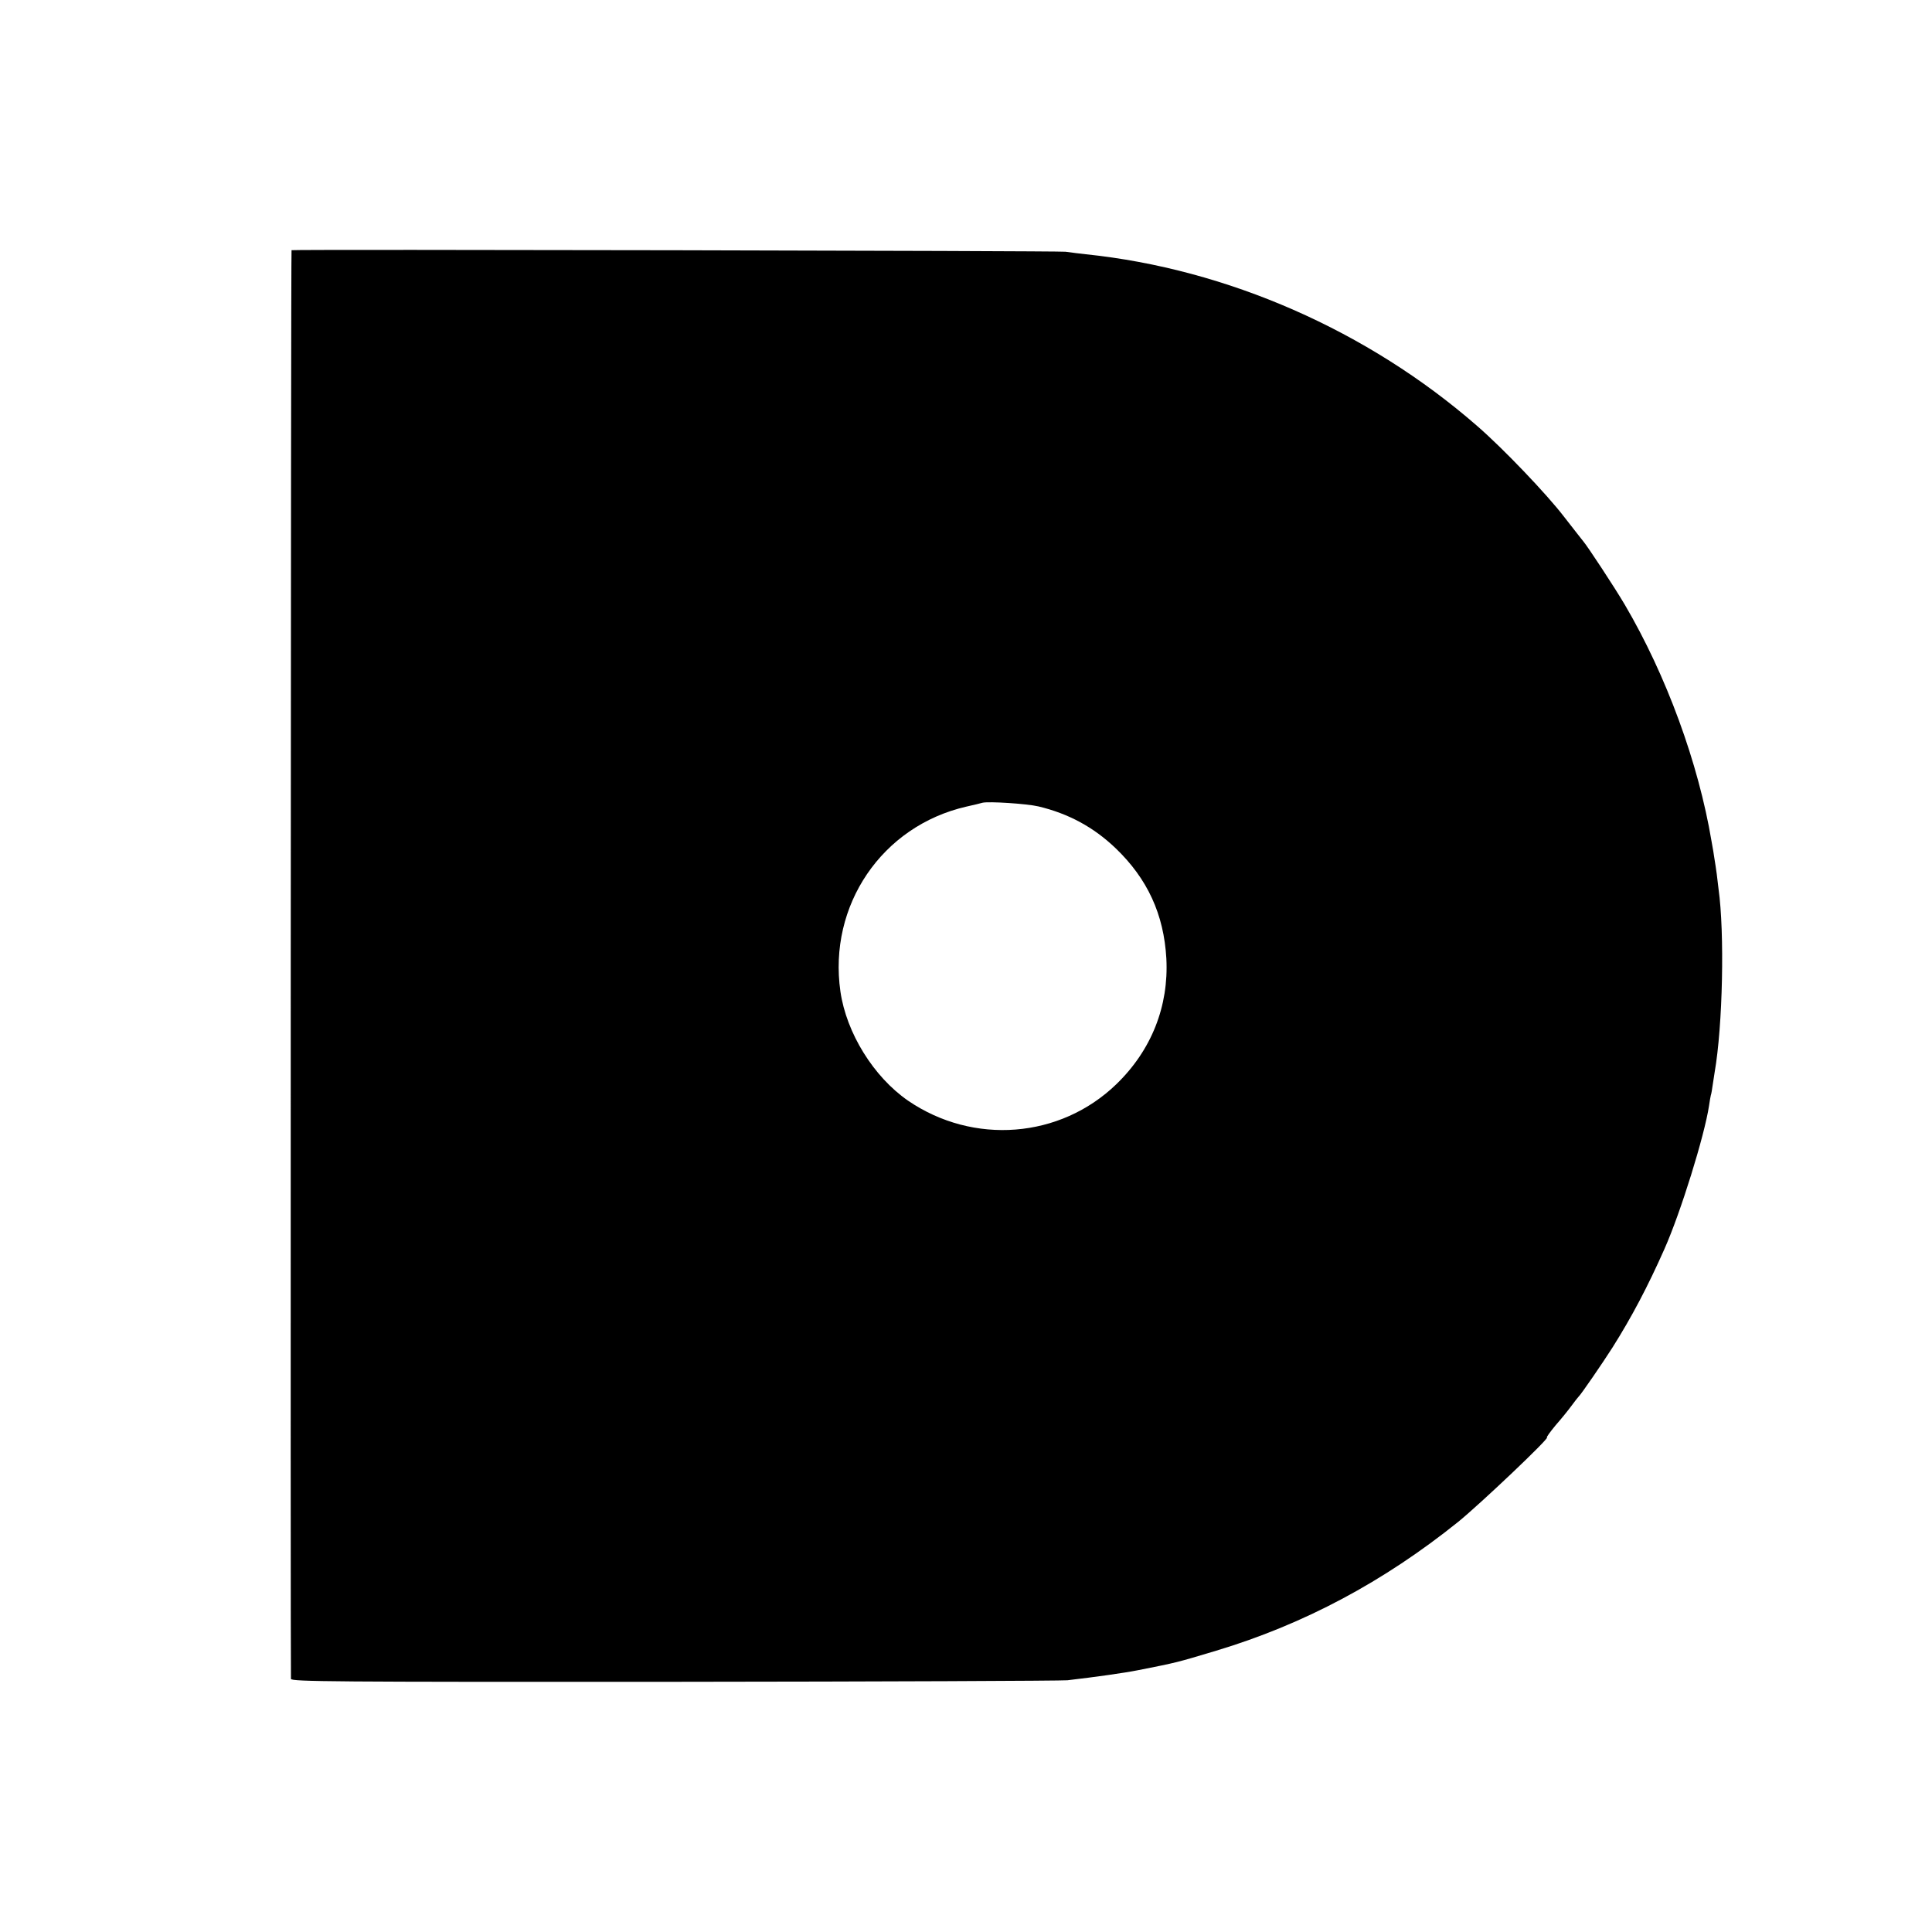 <?xml version="1.0" standalone="no"?>
<!DOCTYPE svg PUBLIC "-//W3C//DTD SVG 20010904//EN"
 "http://www.w3.org/TR/2001/REC-SVG-20010904/DTD/svg10.dtd">
<svg version="1.0" xmlns="http://www.w3.org/2000/svg"
 width="1000pt" height="1000pt" viewBox="0 0 1000 1000"
 preserveAspectRatio="xMidYMid meet">
<g transform="translate(0,1000) scale(0.1,-0.1)"
fill="#000000" stroke="none">
<path d="M1509 8705 c-4 -1 -6 -7382 -3 -7395 4 -14 213 -16 1981 -15 1088 1
2005 5 2038 8 146 17 295 38 365 52 207 41 198 39 405 101 455 137 867 357
1254 668 114 93 476 436 458 436 -4 0 16 28 45 63 30 34 67 80 83 102 16 22
32 42 35 45 12 10 127 178 176 255 99 157 182 314 269 510 84 189 207 585 231
742 3 21 7 45 9 53 3 8 7 33 10 55 3 22 8 51 10 65 42 241 52 722 20 950 -2
14 -6 48 -9 75 -4 28 -9 64 -12 80 -2 17 -9 57 -15 90 -68 406 -234 859 -449
1225 -53 90 -192 301 -214 327 -6 7 -51 65 -101 129 -89 116 -314 352 -449
469 -565 493 -1293 813 -2026 889 -25 3 -72 8 -105 13 -41 5 -3988 13 -4006 8z
m3866 -2879 c155 -37 285 -107 399 -216 165 -158 250 -342 263 -571 13 -247
-77 -475 -259 -651 -291 -281 -740 -316 -1078 -85 -178 123 -319 350 -350 565
-64 446 215 857 652 957 40 9 78 18 83 20 32 8 231 -5 290 -19z"/>
</g>
</svg>
